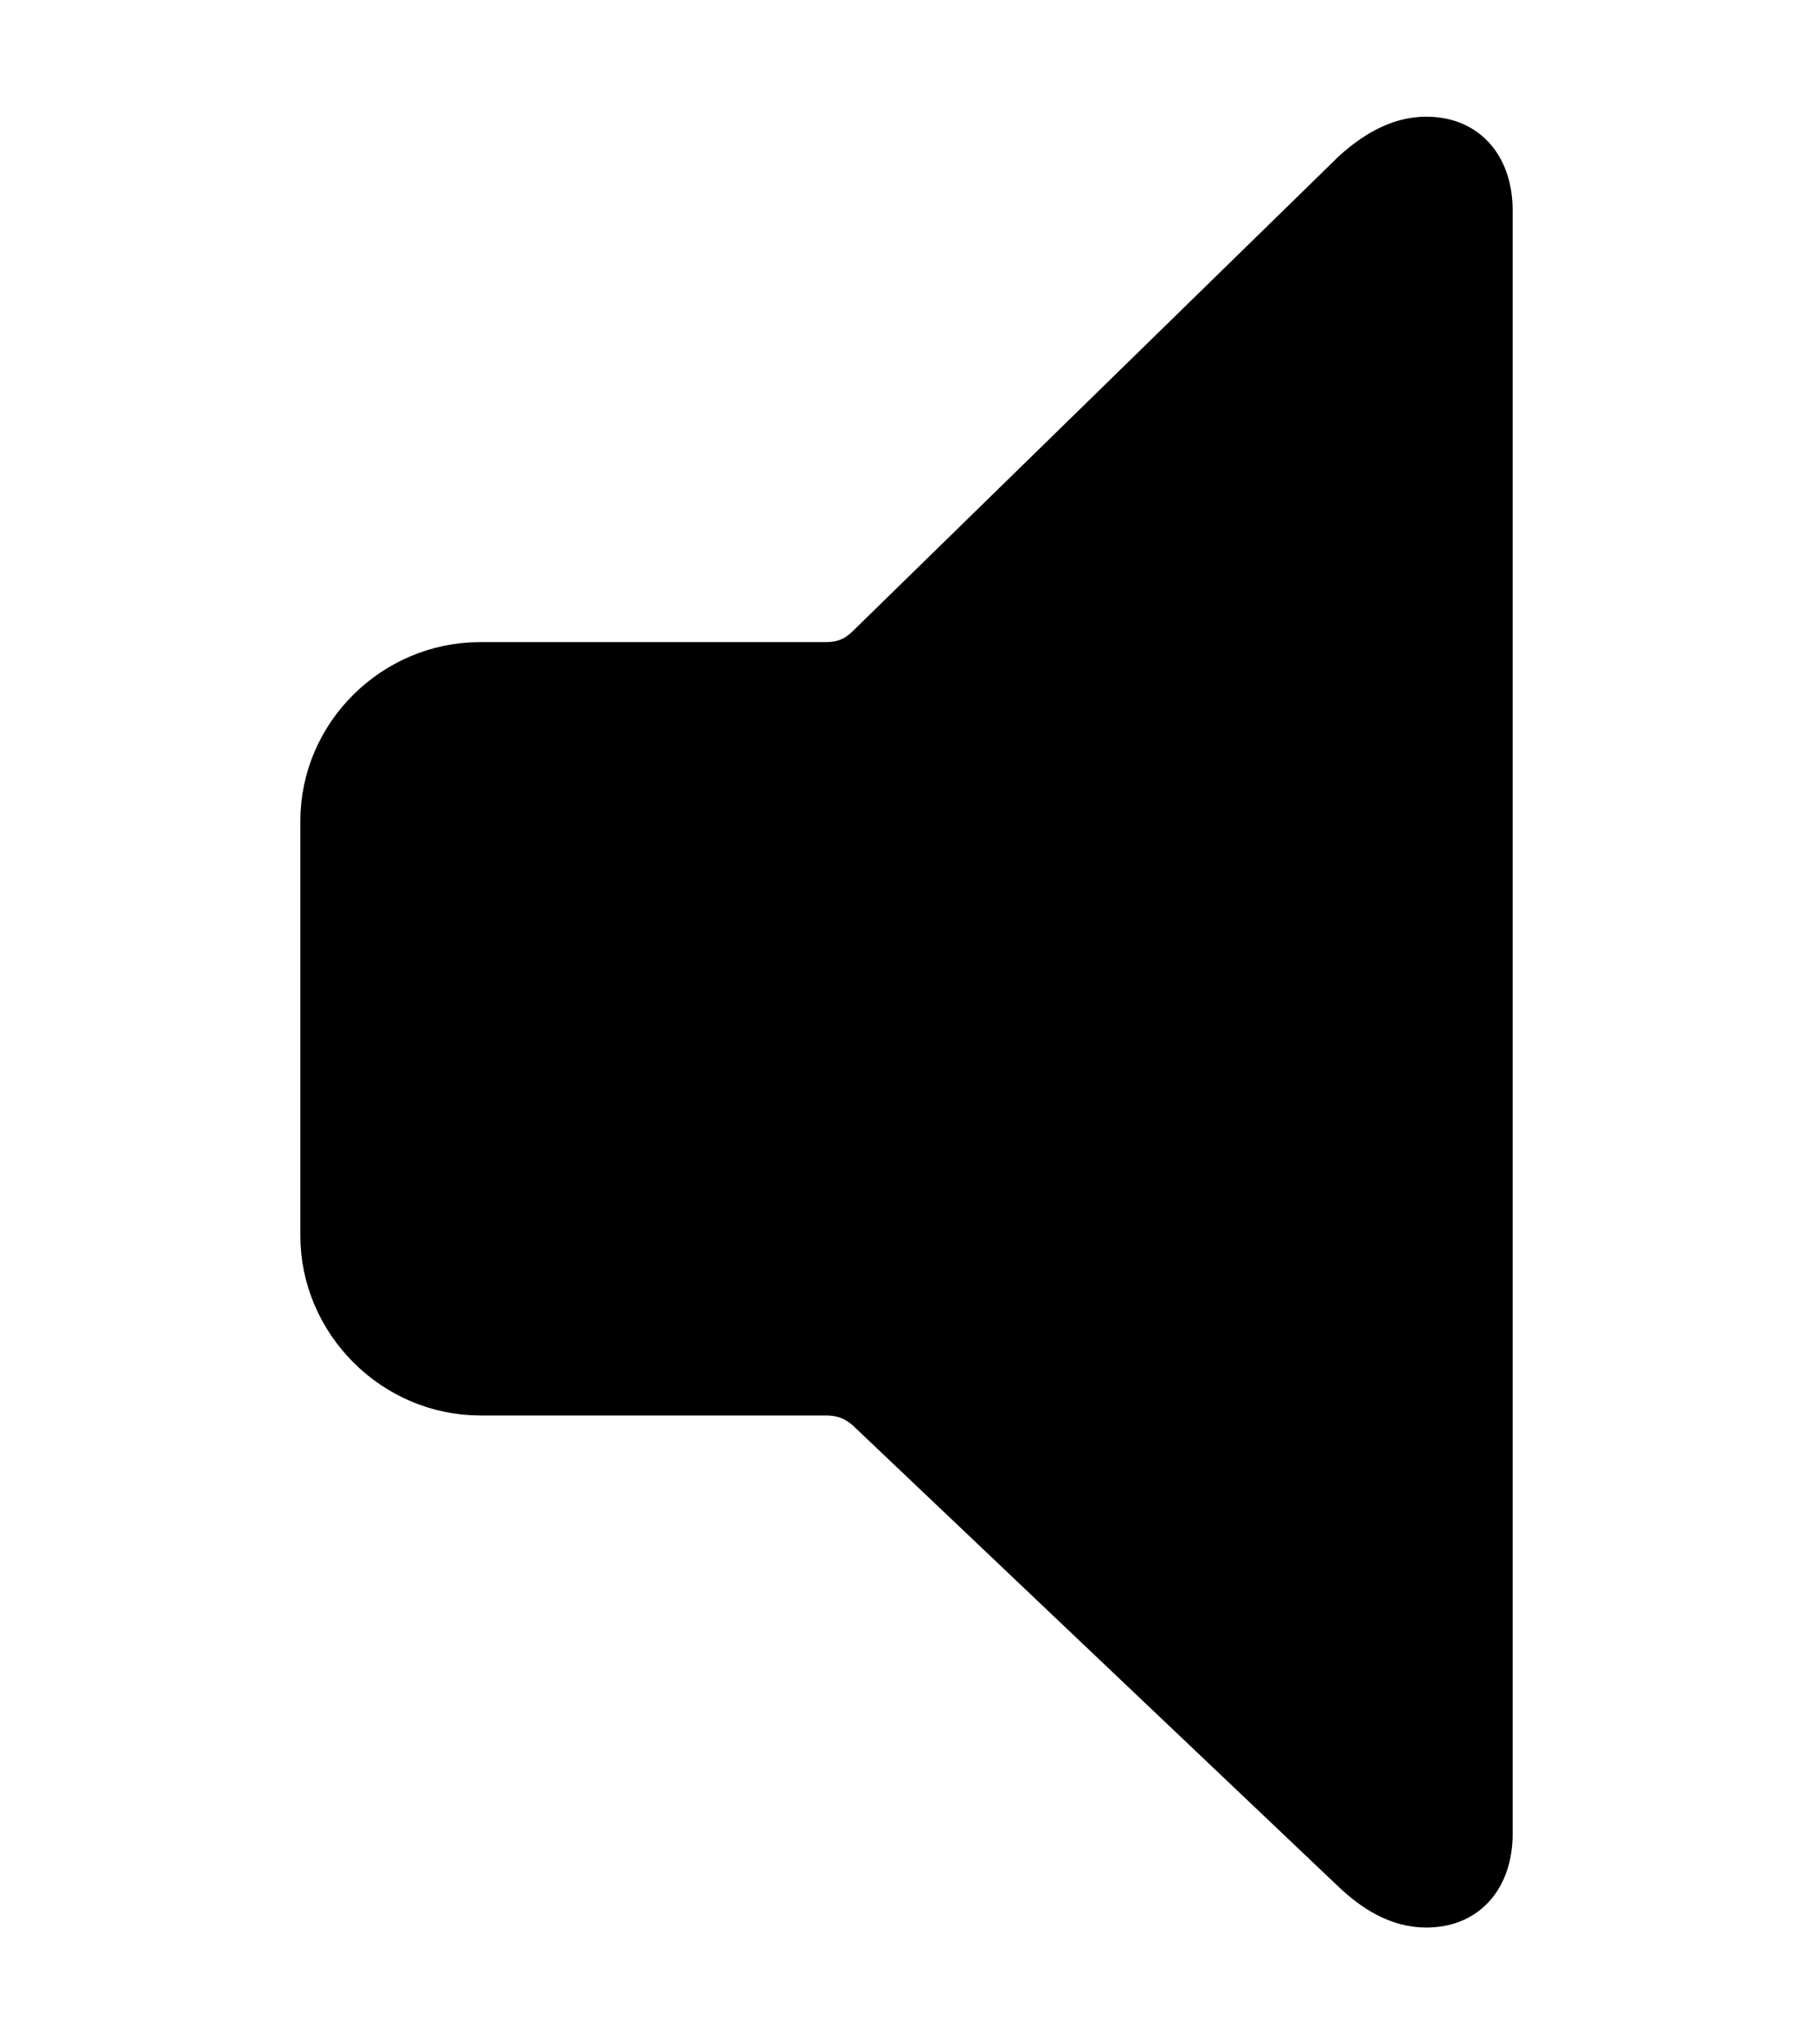 <svg width='37.963px' height='42.797px' direction='ltr' xmlns='http://www.w3.org/2000/svg' version='1.1'>
<g fill-rule='nonzero' transform='scale(1,-1) translate(0,-42.797)'>
<path fill='black' stroke='black' fill-opacity='1.0' stroke-width='1.0' d='
    M 29.863,2.943
    C 30.744,2.943 31.174,3.588 31.174,4.404
    L 31.174,38.393
    C 31.174,39.209 30.744,39.854 29.863,39.854
    C 29.283,39.854 28.789,39.531 28.381,39.166
    L 18.176,29.197
    C 17.918,28.961 17.66,28.854 17.273,28.854
    L 10.055,28.854
    C 8.271,28.854 6.789,27.393 6.789,25.609
    L 6.789,16.93
    C 6.789,15.146 8.271,13.664 10.055,13.664
    L 17.273,13.664
    C 17.66,13.664 17.918,13.557 18.176,13.342
    L 28.381,3.652
    C 28.789,3.266 29.283,2.943 29.863,2.943
    Z
' />
</g>
</svg>